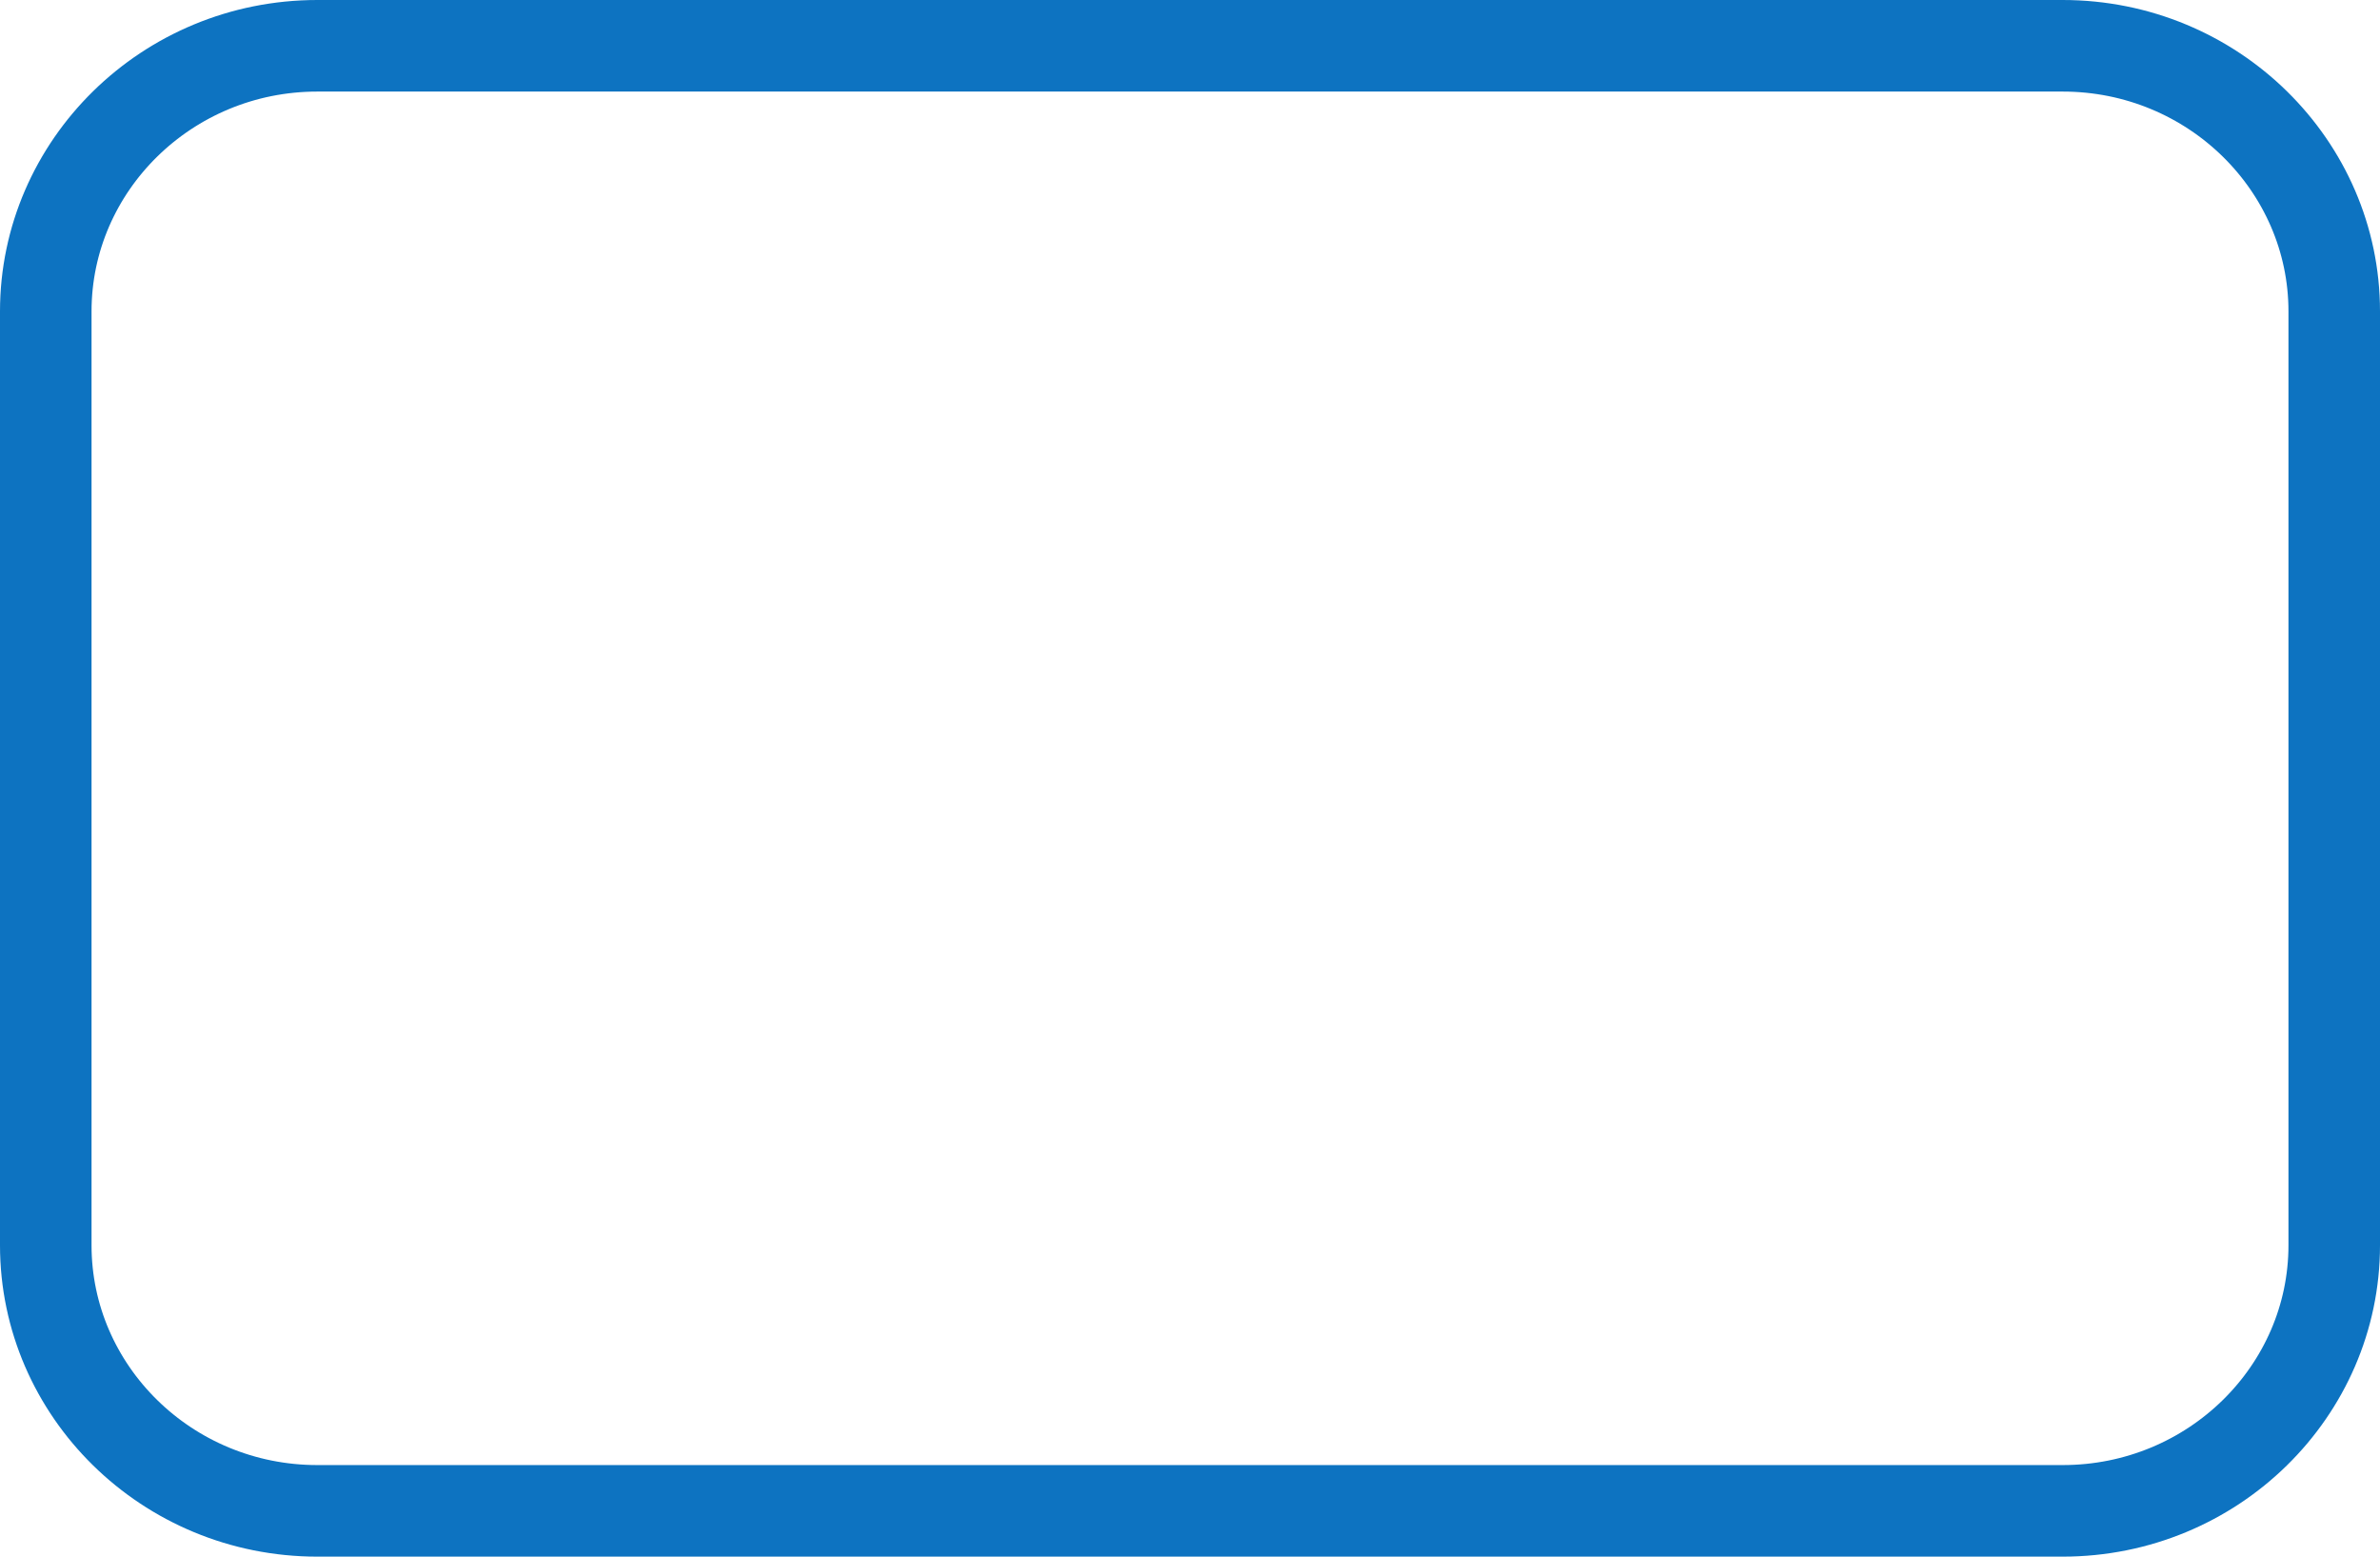 <svg width="26" height="17" viewBox="0 0 26 17" fill="none" xmlns="http://www.w3.org/2000/svg">
<path id="Vector" d="M3.467 0.5H22.533C24.178 0.5 25.5 1.811 25.5 3.4V13.6C25.5 15.19 24.178 16.5 22.533 16.5H3.467C1.822 16.5 0.5 15.19 0.5 13.6V3.4C0.5 1.811 1.822 0.5 3.467 0.5Z" stroke="#0D73C1" stroke-linecap="round"/>
</svg>
